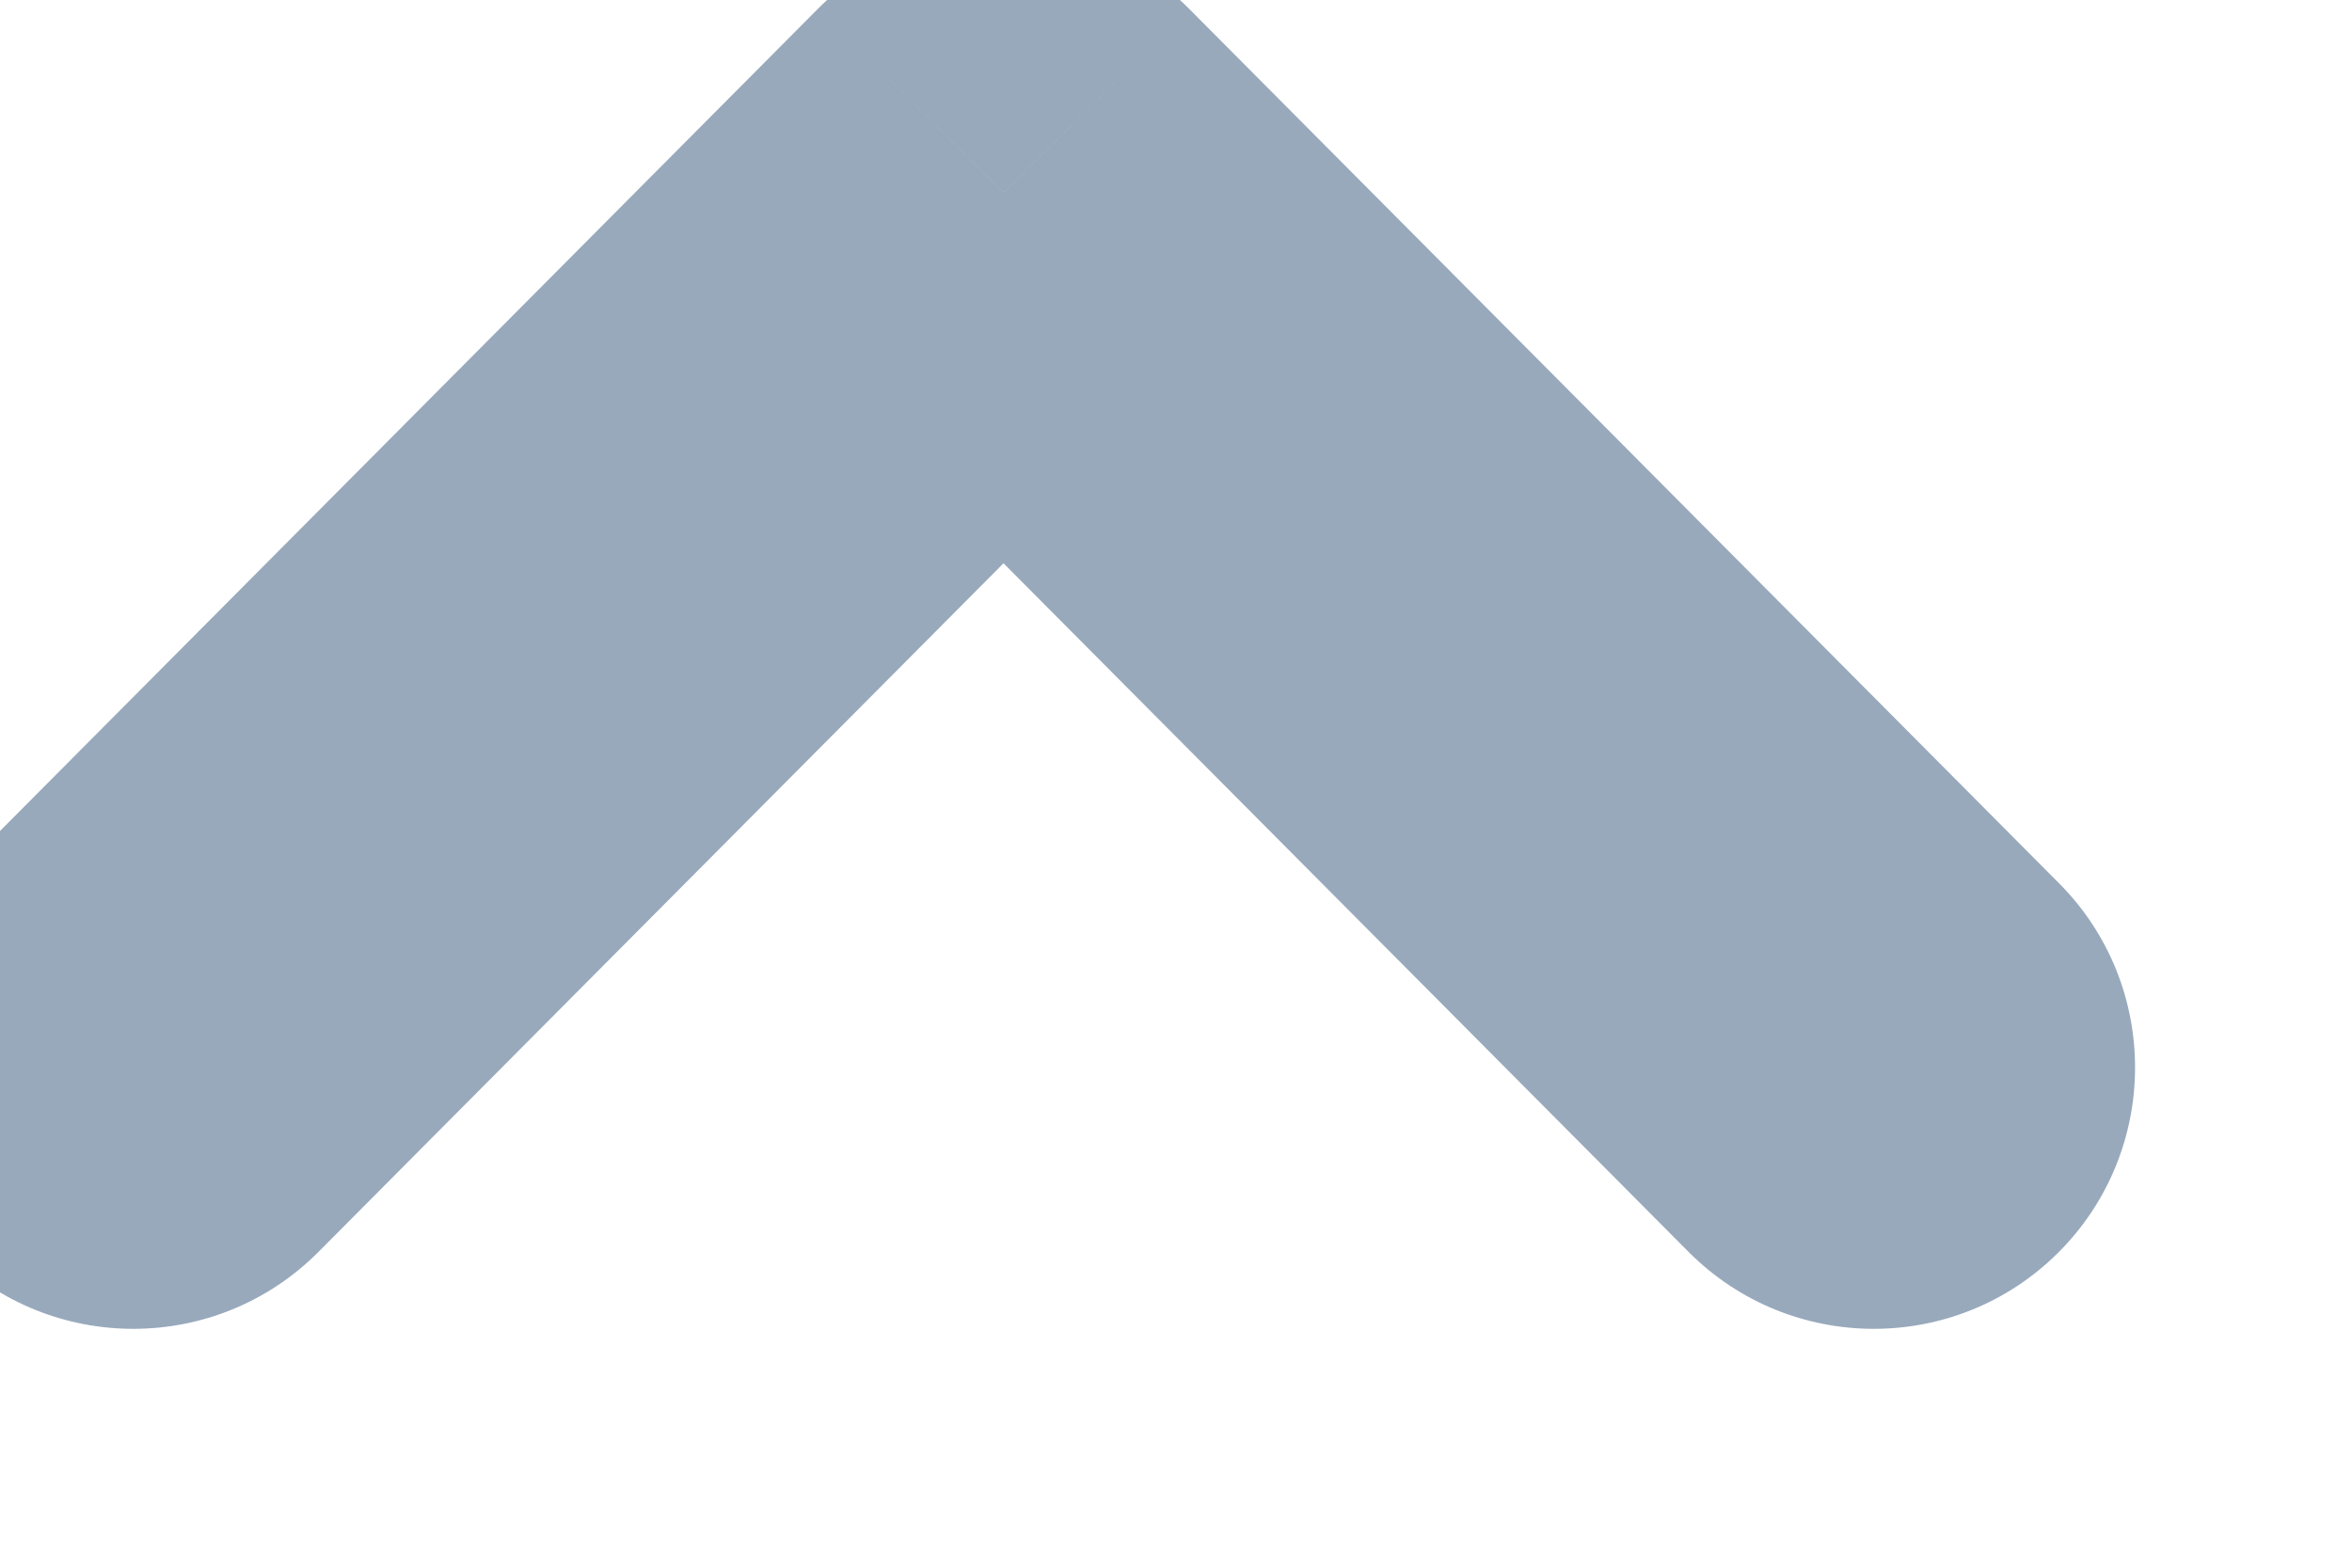 <svg width="18" height="12" viewBox="0 0 18 12" fill="none" xmlns="http://www.w3.org/2000/svg" xmlns:xlink="http://www.w3.org/1999/xlink">
<path d="M12.922,9.582C13.701,10.365 14.967,10.369 15.75,9.59C16.533,8.811 16.537,7.544 15.758,6.761L12.922,9.582ZM7.68,1.475L9.098,0.065C8.723,-0.312 8.212,-0.525 7.68,-0.525C7.148,-0.525 6.637,-0.312 6.262,0.065L7.68,1.475ZM-0.398,6.761C-1.177,7.544 -1.173,8.811 -0.39,9.59C0.393,10.369 1.66,10.365 2.438,9.582L-0.398,6.761ZM15.758,6.761L9.098,0.065L6.262,2.886L12.922,9.582L15.758,6.761ZM6.262,0.065L-0.398,6.761L2.438,9.582L9.098,2.886L6.262,0.065Z" transform="rotate(-360 7.68 4.823)" fill="#98A9BC"/>
</svg>
